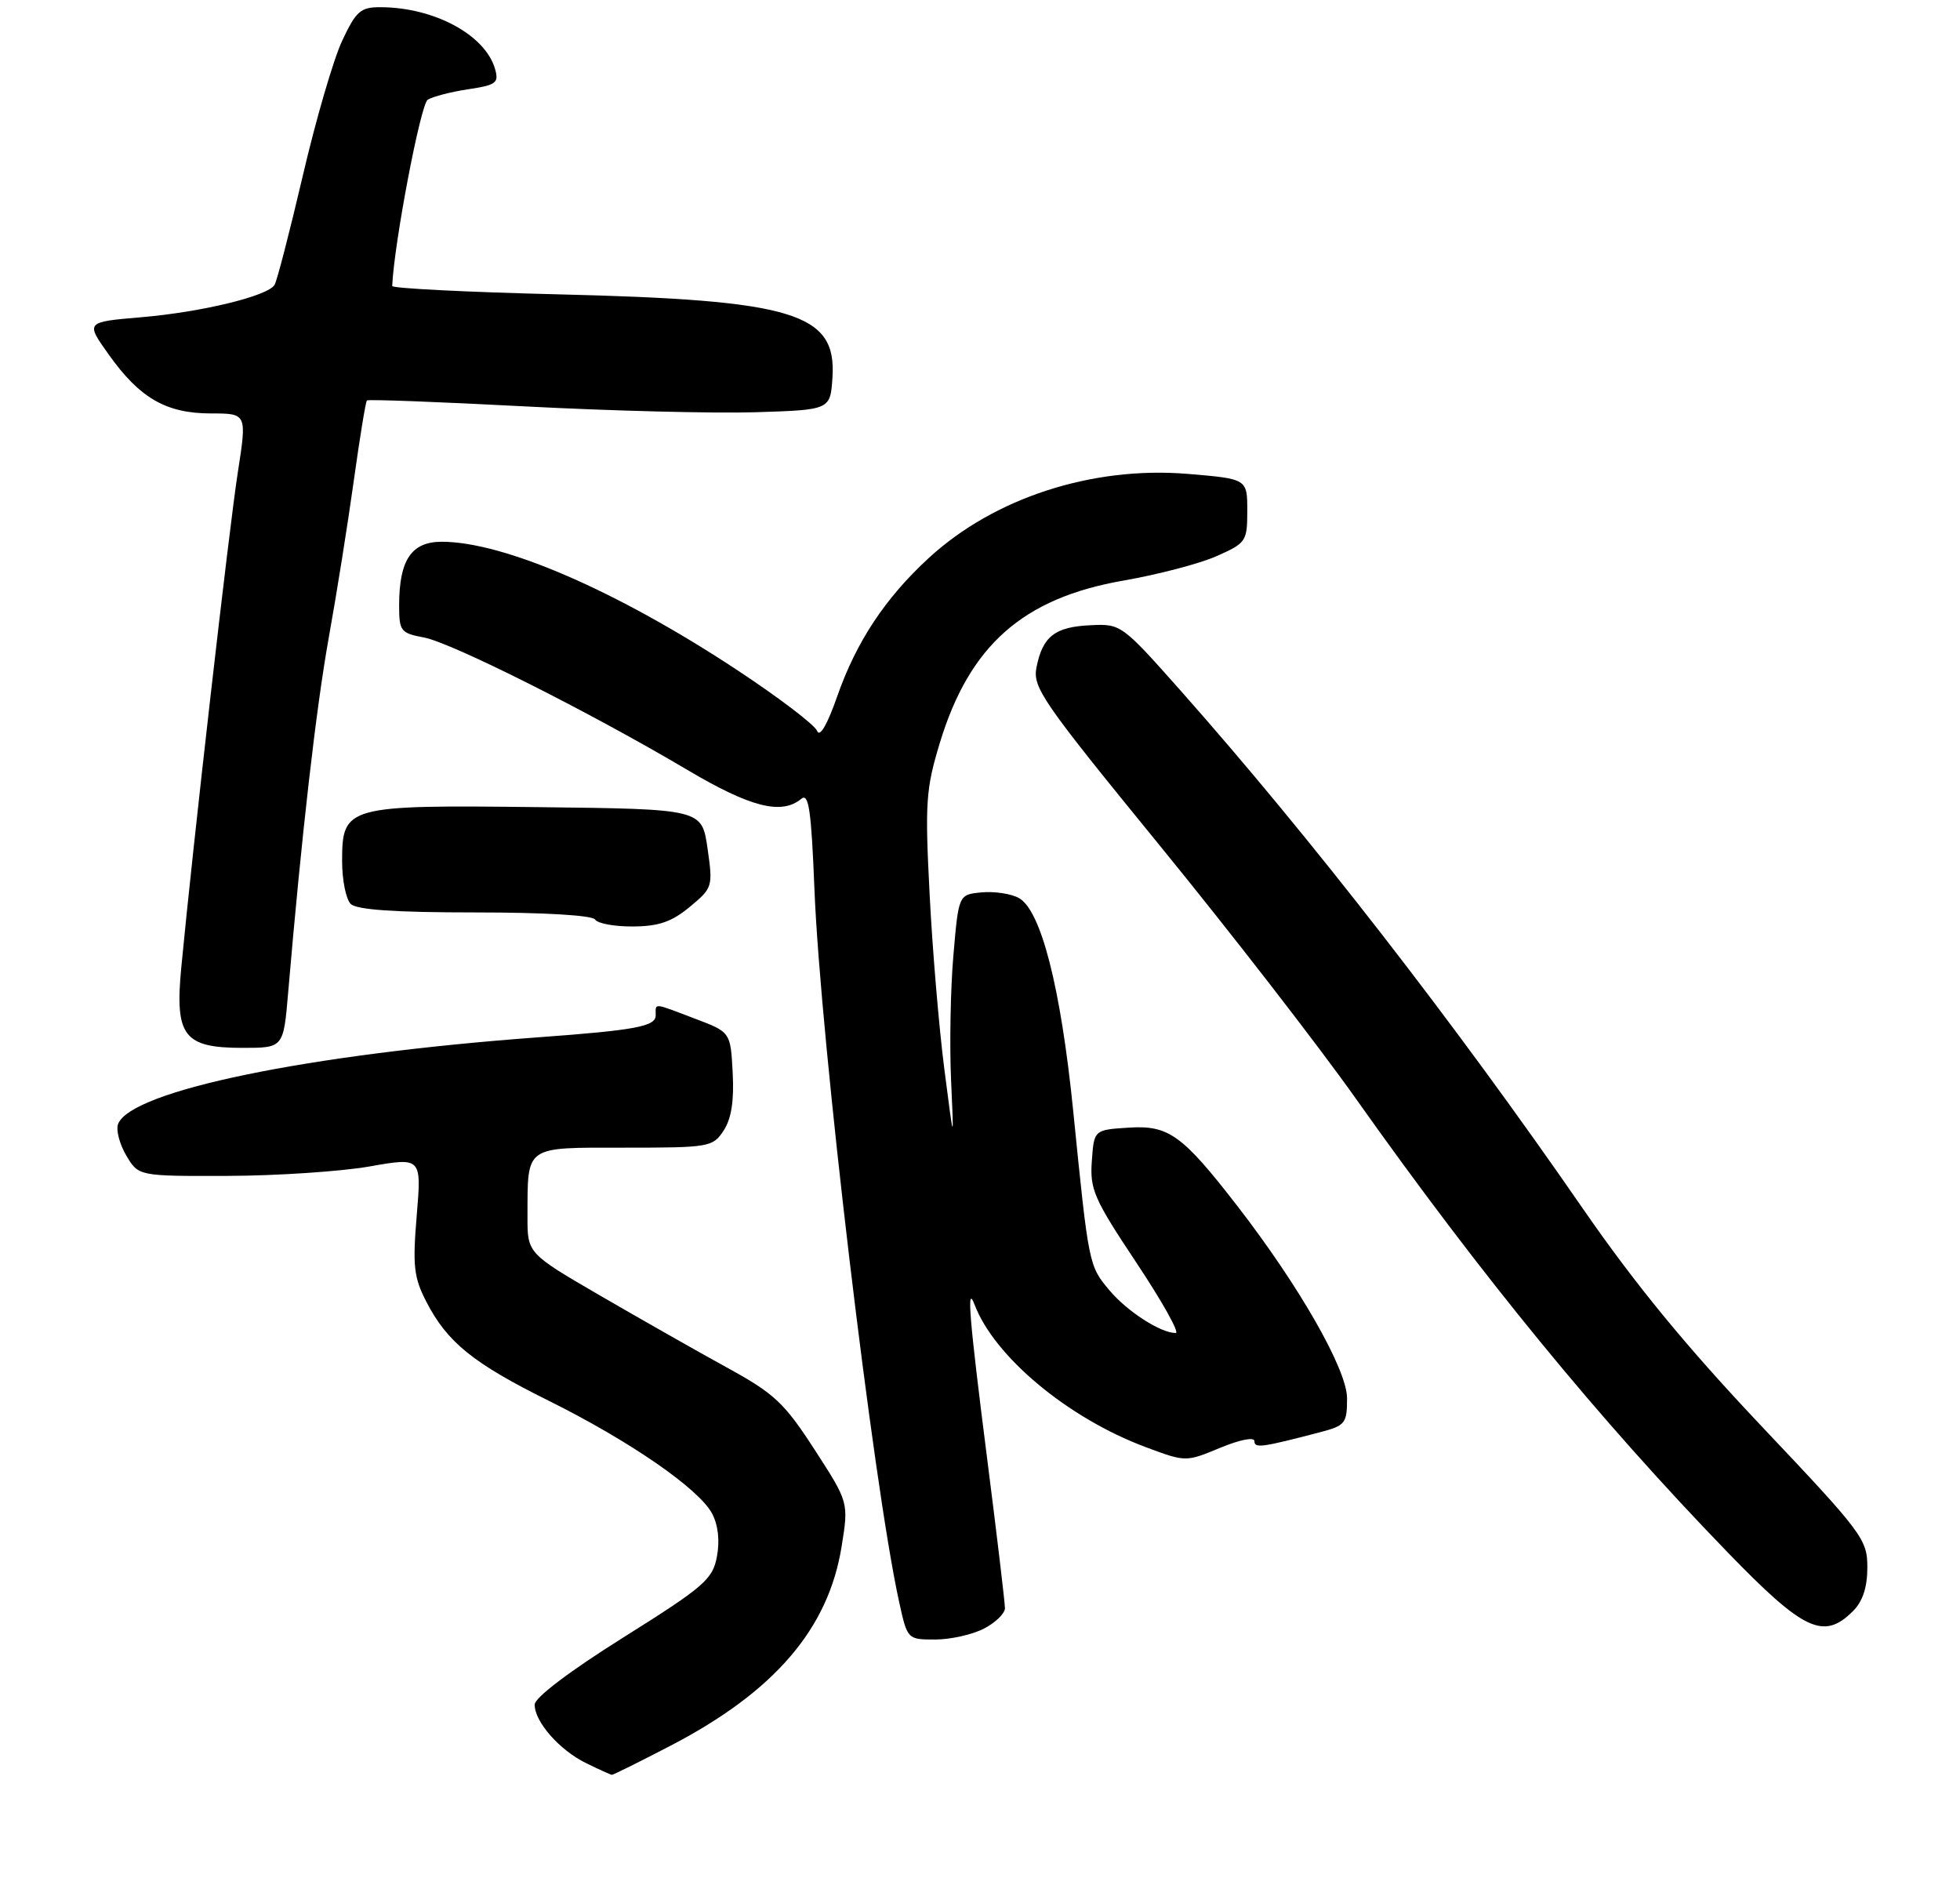 <?xml version="1.0" encoding="UTF-8" standalone="no"?>
<!DOCTYPE svg PUBLIC "-//W3C//DTD SVG 1.1//EN" "http://www.w3.org/Graphics/SVG/1.1/DTD/svg11.dtd" >
<svg xmlns="http://www.w3.org/2000/svg" xmlns:xlink="http://www.w3.org/1999/xlink" version="1.1" viewBox="0 0 275 266">
 <g >
 <path fill="currentColor"
d=" M 94.13 244.87 C 108.66 237.31 116.23 228.50 118.08 216.97 C 119.08 210.76 119.08 210.76 114.29 203.36 C 110.03 196.78 108.67 195.51 102.00 191.85 C 97.88 189.59 89.89 185.05 84.25 181.78 C 74.00 175.82 74.00 175.82 74.01 170.66 C 74.04 160.61 73.50 161.00 87.59 161.00 C 99.54 161.00 100.01 160.92 101.53 158.60 C 102.62 156.94 103.01 154.42 102.80 150.49 C 102.50 144.79 102.50 144.79 97.50 142.90 C 91.53 140.63 92.00 140.67 92.00 142.44 C 92.00 143.99 89.19 144.52 75.50 145.52 C 43.17 147.90 18.36 153.02 16.57 157.68 C 16.25 158.51 16.77 160.49 17.71 162.09 C 19.43 165.00 19.43 165.00 31.97 164.96 C 38.86 164.94 47.80 164.34 51.83 163.64 C 59.15 162.35 59.15 162.35 58.47 170.51 C 57.88 177.57 58.06 179.20 59.80 182.58 C 62.74 188.30 66.36 191.23 77.00 196.51 C 88.37 202.16 98.03 208.83 99.90 212.31 C 100.76 213.92 101.01 216.12 100.59 218.36 C 99.99 221.56 98.83 222.57 87.49 229.69 C 79.99 234.39 75.03 238.14 75.02 239.12 C 74.99 241.51 78.47 245.49 82.21 247.33 C 84.02 248.22 85.66 248.96 85.85 248.98 C 86.04 248.99 89.77 247.14 94.13 244.87 Z  M 138.05 228.47 C 139.67 227.64 141.00 226.34 141.00 225.60 C 141.00 224.86 139.88 215.41 138.50 204.60 C 135.99 184.90 135.59 180.01 136.73 183.00 C 139.50 190.31 149.82 198.92 160.70 202.99 C 166.37 205.11 166.37 205.11 171.19 203.11 C 173.96 201.96 176.00 201.56 176.00 202.16 C 176.00 203.20 177.00 203.07 185.25 200.91 C 188.75 199.99 189.00 199.67 189.00 196.16 C 189.00 192.13 182.29 180.39 173.56 169.12 C 165.89 159.22 163.97 157.83 158.38 158.19 C 153.50 158.50 153.50 158.50 153.19 162.88 C 152.90 166.85 153.50 168.21 159.44 177.13 C 163.05 182.56 165.54 187.00 164.96 187.00 C 162.84 187.00 158.17 183.99 155.66 181.01 C 152.77 177.57 152.75 177.50 150.58 155.87 C 148.83 138.49 146.05 127.63 142.92 125.96 C 141.81 125.36 139.47 125.02 137.70 125.19 C 134.50 125.50 134.50 125.50 133.77 134.00 C 133.36 138.68 133.22 146.55 133.44 151.50 C 133.85 160.50 133.85 160.50 132.50 150.00 C 131.75 144.22 130.82 133.16 130.43 125.42 C 129.77 112.62 129.90 110.69 131.86 104.23 C 136.02 90.54 143.51 83.91 157.61 81.45 C 162.44 80.61 168.33 79.07 170.69 78.02 C 174.84 76.18 175.00 75.95 175.00 71.65 C 175.00 67.18 175.00 67.18 166.66 66.48 C 153.24 65.37 139.47 69.84 130.29 78.30 C 124.18 83.93 120.14 90.04 117.47 97.68 C 116.09 101.63 115.02 103.49 114.65 102.54 C 114.33 101.70 109.24 97.83 103.34 93.94 C 86.58 82.89 70.69 76.00 61.98 76.00 C 57.72 76.00 56.00 78.56 56.00 84.94 C 56.00 88.53 56.22 88.82 59.48 89.43 C 63.37 90.16 82.79 99.92 96.43 108.00 C 105.31 113.26 109.65 114.36 112.43 112.06 C 113.47 111.20 113.83 113.66 114.27 124.74 C 115.12 145.98 122.52 208.28 126.16 224.75 C 127.31 229.99 127.33 230.00 131.21 230.00 C 133.35 230.00 136.43 229.31 138.05 228.47 Z  M 260.00 226.00 C 261.35 224.65 262.00 222.67 262.00 219.88 C 262.00 215.94 261.34 215.06 247.21 200.13 C 236.65 188.97 229.45 180.21 222.05 169.50 C 204.08 143.48 183.84 117.42 165.75 97.00 C 157.40 87.59 157.29 87.50 152.99 87.71 C 148.01 87.94 146.29 89.28 145.43 93.60 C 144.86 96.44 146.21 98.39 162.70 118.59 C 172.54 130.64 184.90 146.59 190.17 154.03 C 207.92 179.09 224.27 199.04 242.38 217.75 C 253.11 228.83 255.88 230.12 260.00 226.00 Z  M 40.43 139.25 C 42.31 117.17 44.35 99.36 46.12 89.50 C 47.21 83.45 48.79 73.55 49.63 67.50 C 50.47 61.46 51.30 56.36 51.48 56.18 C 51.66 56.00 61.64 56.38 73.65 57.01 C 85.67 57.64 100.22 58.01 106.00 57.83 C 116.50 57.50 116.50 57.50 116.80 52.95 C 117.39 43.90 111.41 42.09 78.25 41.29 C 65.46 40.98 55.01 40.45 55.03 40.12 C 55.28 34.19 59.01 14.61 60.01 13.99 C 60.74 13.54 63.30 12.88 65.71 12.52 C 69.62 11.93 70.02 11.63 69.46 9.68 C 68.09 4.89 60.90 1.02 53.36 1.01 C 50.60 1.00 49.96 1.56 48.02 5.69 C 46.80 8.27 44.31 16.81 42.48 24.67 C 40.64 32.53 38.86 39.42 38.52 39.97 C 37.55 41.54 28.27 43.79 19.75 44.51 C 12.00 45.17 12.00 45.17 15.25 49.73 C 19.61 55.86 23.31 57.99 29.58 58.00 C 34.65 58.00 34.65 58.00 33.37 66.25 C 32.17 73.89 27.01 119.08 25.43 135.78 C 24.52 145.34 25.79 147.00 34.04 147.00 C 39.77 147.00 39.77 147.00 40.43 139.25 Z  M 96.78 127.22 C 99.99 124.56 100.04 124.39 99.27 119.00 C 98.47 113.50 98.47 113.50 75.59 113.23 C 48.56 112.91 48.00 113.07 48.00 120.82 C 48.00 123.45 48.54 126.14 49.20 126.80 C 50.03 127.63 55.34 128.00 66.64 128.00 C 76.39 128.00 83.13 128.40 83.50 129.00 C 83.84 129.55 86.23 129.99 88.81 129.97 C 92.42 129.95 94.25 129.32 96.78 127.22 Z "/>
</g>
</svg>